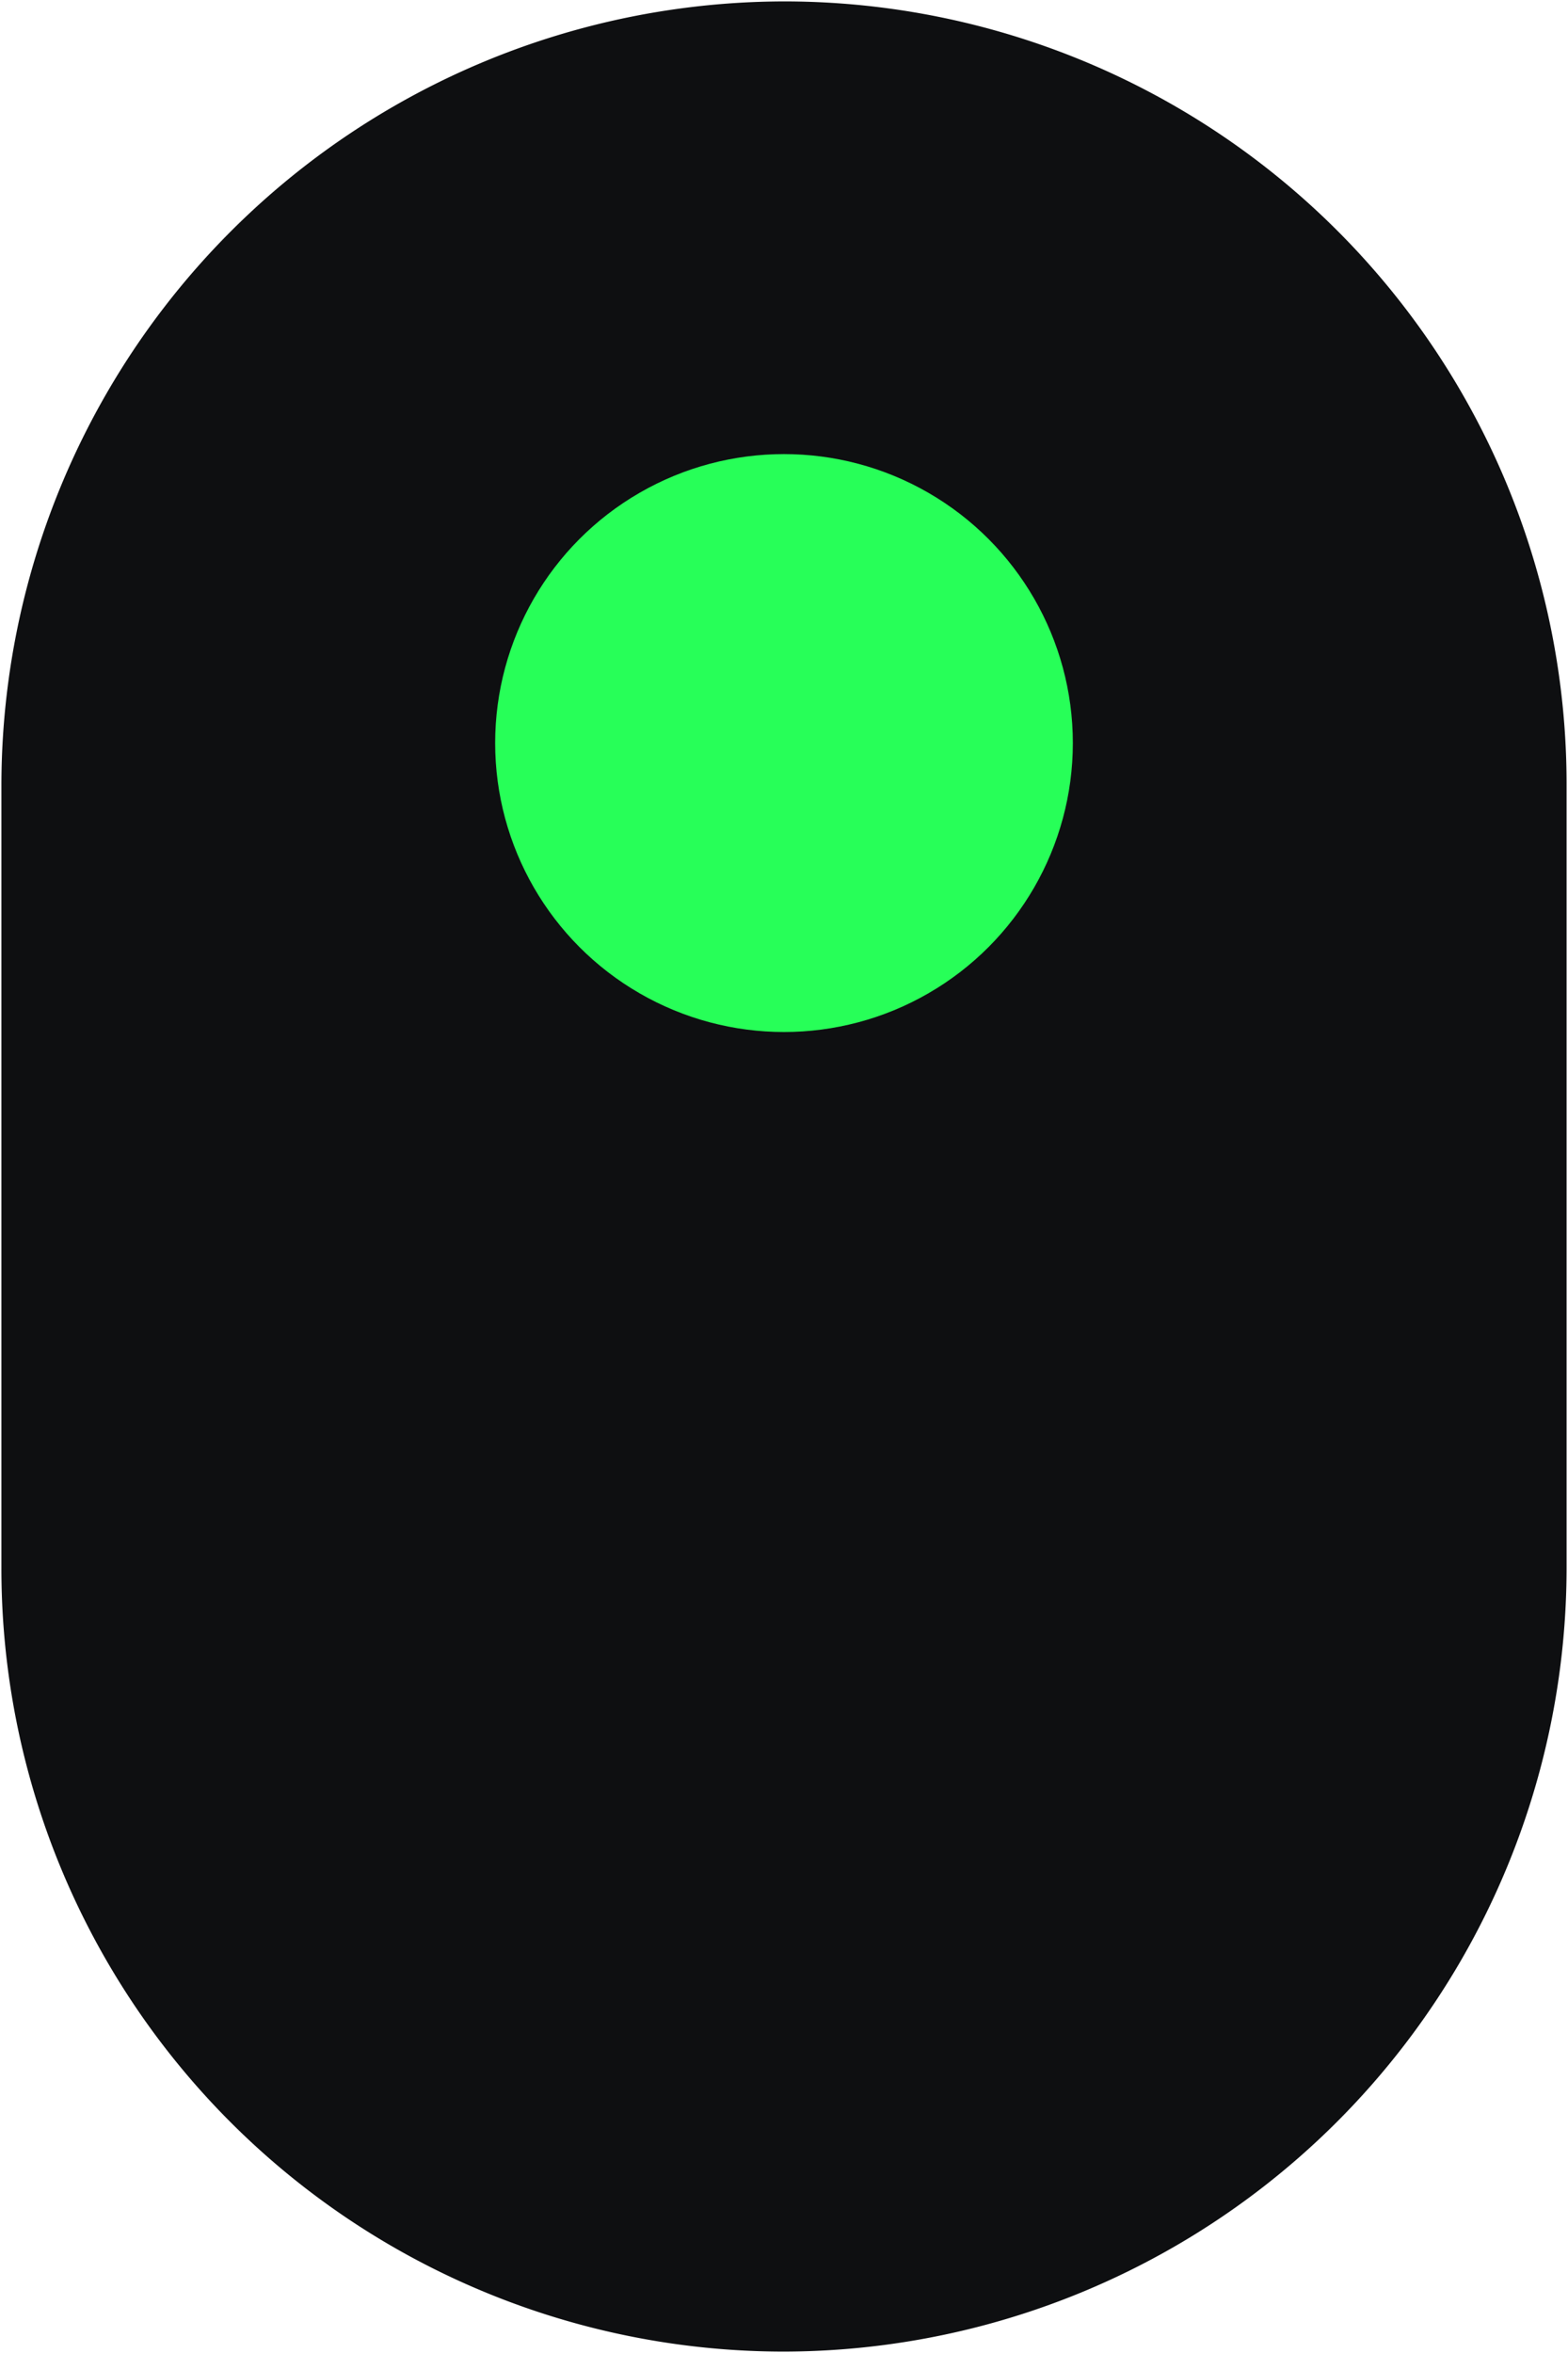 <?xml version="1.0" encoding="UTF-8" standalone="no"?>
<!-- Created with Inkscape (http://www.inkscape.org/) -->

<svg
   width="190mm"
   height="285mm"
   viewBox="0 0 190 285"
   version="1.1"
   id="svg1"
   inkscape:version="1.3.2 (091e20ef0f, 2023-11-25, custom)"
   sodipodi:docname="os2.svg"
   xmlns:inkscape="http://www.inkscape.org/namespaces/inkscape"
   xmlns:sodipodi="http://sodipodi.sourceforge.net/DTD/sodipodi-0.dtd"
   xmlns="http://www.w3.org/2000/svg"
   xmlns:svg="http://www.w3.org/2000/svg">
  <sodipodi:namedview
     id="namedview1"
     pagecolor="#ffffff"
     bordercolor="#000000"
     borderopacity="0.25"
     inkscape:showpageshadow="2"
     inkscape:pageopacity="0.0"
     inkscape:pagecheckerboard="false"
     inkscape:deskcolor="#d1d1d1"
     inkscape:document-units="mm"
     showguides="false"
     inkscape:zoom="0.52249848"
     inkscape:cx="-310.04875"
     inkscape:cy="645.93489"
     inkscape:window-width="1707"
     inkscape:window-height="987"
     inkscape:window-x="0"
     inkscape:window-y="0"
     inkscape:window-maximized="1"
     inkscape:current-layer="layer1" />
  <defs
     id="defs1">
    <inkscape:path-effect
       effect="fillet_chamfer"
       id="path-effect1"
       is_visible="true"
       lpeversion="1"
       nodesatellites_param="F,0,0,1,0,95,0,1 @ F,0,0,1,0,95,0,1 @ F,0,0,1,0,95,0,1 @ F,0,0,1,0,95,0,1"
       radius="0"
       unit="px"
       method="auto"
       mode="F"
       chamfer_steps="1"
       flexible="false"
       use_knot_distance="true"
       apply_no_radius="true"
       apply_with_radius="true"
       only_selected="false"
       hide_knots="false" />
  </defs>
  <g
     inkscape:label="Layer 1"
     inkscape:groupmode="layer"
     id="layer1">
    <path
       style="fill:#0e0f11;fill-opacity:1;stroke:none;stroke-width:0.342"
       id="rect1"
       width="189.658"
       height="284.658"
       x="0.171"
       y="0.171"
       inkscape:path-effect="#path-effect1"
       sodipodi:type="rect"
       d="M 95.171,0.171 A 94.829,94.829 45.103 0 1 189.829,95.171 v 94.658 a 95,95 135 0 1 -95,95 94.829,94.829 45.103 0 1 -94.658,-95 V 95.171 A 95,95 135 0 1 95.171,0.171 Z" />
    <circle
       style="fill:none;stroke-width:0.185"
       id="path3-61"
       cx="95"
       cy="195"
       r="35" />
    <circle
       style="fill:#27ff58;stroke-width:0.185;fill-opacity:1;stroke:none;stroke-opacity:1"
       id="path3-6"
       cx="95"
       cy="90"
       r="35" />
  </g>
</svg>
